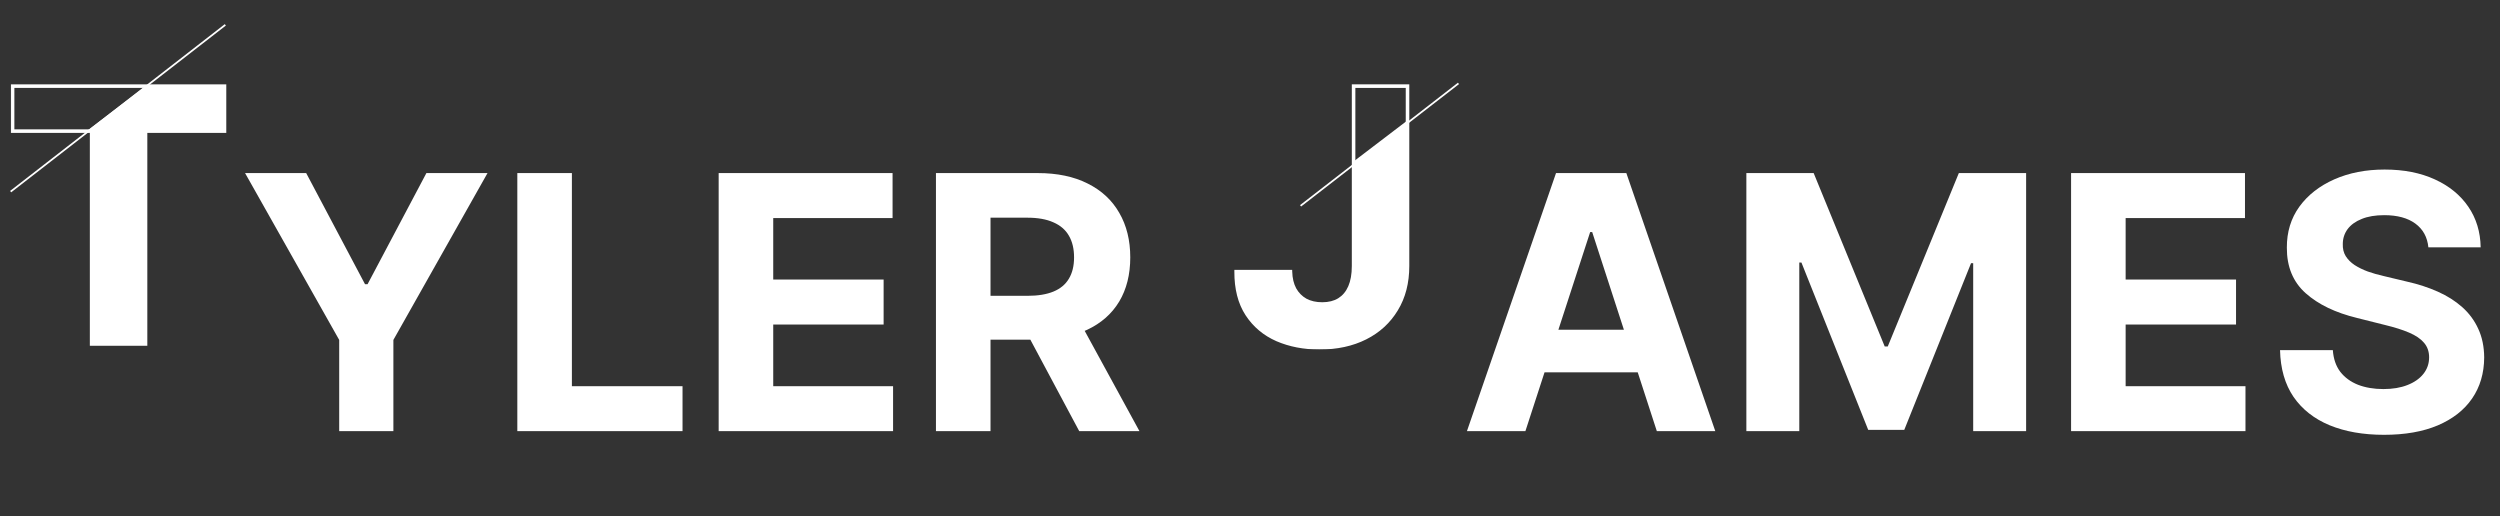 <svg width="1409" height="291" viewBox="0 0 1409 291" fill="none" xmlns="http://www.w3.org/2000/svg">
<rect x="0" y="0" width="1409" height="291" fill="#333333" stroke="none"/>
<path d="M138.119 97.546H172.565L205.733 160.188H207.153L240.321 97.546H274.767L221.713 191.58V243H191.173V191.58L138.119 97.546ZM291.564 243V97.546H322.317V217.645H384.675V243H291.564ZM405.04 243V97.546H503.052V122.901H435.793V157.56H498.009V182.915H435.793V217.645H503.336V243H405.04ZM527.501 243V97.546H584.888C595.873 97.546 605.248 99.51 613.013 103.44C620.825 107.323 626.768 112.839 630.839 119.989C634.959 127.091 637.018 135.448 637.018 145.06C637.018 154.719 634.935 163.028 630.768 169.989C626.602 176.902 620.565 182.205 612.658 185.898C604.798 189.591 595.281 191.438 584.107 191.438H545.683V166.722H579.135C585.006 166.722 589.883 165.917 593.766 164.307C597.648 162.697 600.536 160.282 602.43 157.062C604.372 153.843 605.342 149.842 605.342 145.06C605.342 140.23 604.372 136.158 602.43 132.844C600.536 129.529 597.625 127.02 593.695 125.315C589.812 123.563 584.911 122.688 578.993 122.688H558.254V243H527.501ZM606.053 176.807L642.203 243H608.254L572.885 176.807H606.053Z" fill="white"/>
<path d="M859.713 243H826.759L876.972 97.546H916.602L966.744 243H933.79L897.355 130.784H896.219L859.713 243ZM857.653 185.827H935.494V209.832H857.653V185.827ZM984.251 97.546H1022.18L1062.23 195.273H1063.94L1104 97.546H1141.92V243H1112.09V148.327H1110.88L1073.24 242.29H1052.93L1015.29 147.972H1014.08V243H984.251V97.546ZM1167.26 243V97.546H1265.27V122.901H1198.01V157.56H1260.23V182.915H1198.01V217.645H1265.55V243H1167.26ZM1368.63 139.378C1368.06 133.649 1365.62 129.198 1361.31 126.026C1357 122.853 1351.15 121.267 1343.77 121.267C1338.75 121.267 1334.51 121.977 1331.06 123.398C1327.6 124.771 1324.95 126.688 1323.1 129.151C1321.3 131.613 1320.4 134.406 1320.4 137.531C1320.31 140.135 1320.85 142.408 1322.04 144.349C1323.27 146.291 1324.95 147.972 1327.08 149.392C1329.21 150.765 1331.67 151.973 1334.46 153.014C1337.26 154.009 1340.24 154.861 1343.41 155.571L1356.48 158.696C1362.83 160.116 1368.65 162.01 1373.95 164.378C1379.26 166.745 1383.85 169.657 1387.73 173.114C1391.61 176.57 1394.62 180.642 1396.75 185.33C1398.93 190.017 1400.04 195.391 1400.09 201.452C1400.04 210.353 1397.77 218.071 1393.27 224.605C1388.82 231.092 1382.38 236.134 1373.95 239.733C1365.57 243.284 1355.46 245.06 1343.63 245.06C1331.88 245.06 1321.66 243.26 1312.94 239.662C1304.28 236.063 1297.51 230.737 1292.63 223.682C1287.8 216.58 1285.27 207.796 1285.03 197.332H1314.79C1315.12 202.209 1316.52 206.281 1318.98 209.548C1321.49 212.768 1324.83 215.206 1329 216.864C1333.21 218.473 1337.97 219.278 1343.27 219.278C1348.48 219.278 1353 218.521 1356.84 217.006C1360.72 215.491 1363.73 213.384 1365.86 210.685C1367.99 207.986 1369.05 204.884 1369.05 201.381C1369.05 198.114 1368.08 195.367 1366.14 193.142C1364.25 190.917 1361.45 189.023 1357.76 187.46C1354.11 185.898 1349.64 184.477 1344.34 183.199L1328.5 179.222C1316.24 176.239 1306.55 171.575 1299.45 165.23C1292.35 158.885 1288.82 150.339 1288.87 139.591C1288.82 130.784 1291.16 123.09 1295.9 116.509C1300.68 109.927 1307.24 104.79 1315.57 101.097C1323.91 97.403 1333.38 95.557 1343.98 95.557C1354.78 95.557 1364.2 97.403 1372.25 101.097C1380.35 104.79 1386.64 109.927 1391.14 116.509C1395.64 123.09 1397.96 130.713 1398.1 139.378H1368.63Z" fill="white"/>
<mask id="path-3-outside-1_2_2" maskUnits="userSpaceOnUse" x="6" y="47" width="122" height="148" fill="black">
<rect fill="white" x="6" y="47" width="122" height="148"/>
<path d="M7.102 73.901V48.545H126.562V73.901H82.031V194H51.633V73.901H7.102Z"/>
</mask>
<path d="M7.102 73.901H6.102V74.901H7.102V73.901ZM7.102 48.545V47.545H6.102V48.545H7.102ZM126.562 48.545H127.562V47.545H126.562V48.545ZM126.562 73.901V74.901H127.562V73.901H126.562ZM82.031 73.901V72.901H81.031V73.901H82.031ZM82.031 194V195H83.031V194H82.031ZM51.633 194H50.633V195H51.633V194ZM51.633 73.901H52.633V72.901H51.633V73.901ZM8.102 73.901V48.545H6.102V73.901H8.102ZM7.102 49.545H126.562V47.545H7.102V49.545ZM125.562 48.545V73.901H127.562V48.545H125.562ZM126.562 72.901H82.031V74.901H126.562V72.901ZM81.031 73.901V194H83.031V73.901H81.031ZM82.031 193H51.633V195H82.031V193ZM52.633 194V73.901H50.633V194H52.633ZM51.633 72.901H7.102V74.901H51.633V72.901Z" fill="white" mask="url(#path-3-outside-1_2_2)"/>
<path fill-rule="evenodd" clip-rule="evenodd" d="M48.818 73.901L82.097 48.545H126.562V73.901H82.031V194H51.633V73.901H48.818Z" fill="white"/>
<mask id="path-6-outside-2_2_2" maskUnits="userSpaceOnUse" x="695" y="47" width="100" height="150" fill="black">
<rect fill="white" x="695" y="47" width="100" height="150"/>
<path d="M762.881 48.545H793.278V149.966C793.278 159.341 791.171 167.485 786.957 174.398C782.791 181.311 776.991 186.637 769.557 190.378C762.123 194.118 753.482 195.989 743.634 195.989C734.874 195.989 726.92 194.45 719.77 191.372C712.668 188.247 707.033 183.512 702.866 177.168C698.7 170.776 696.64 162.75 696.688 153.091H727.298C727.393 156.926 728.174 160.217 729.642 162.963C731.157 165.662 733.217 167.745 735.821 169.213C738.473 170.634 741.598 171.344 745.196 171.344C748.984 171.344 752.18 170.539 754.784 168.929C757.436 167.272 759.448 164.857 760.821 161.685C762.194 158.512 762.881 154.606 762.881 149.966V48.545Z"/>
</mask>
<path d="M762.881 48.545V47.545H761.881V48.545H762.881ZM793.278 48.545H794.278V47.545H793.278V48.545ZM786.957 174.398L786.104 173.877L786.101 173.882L786.957 174.398ZM769.557 190.378L769.107 189.485L769.557 190.378ZM719.77 191.372L719.367 192.288L719.375 192.291L719.77 191.372ZM702.866 177.168L702.029 177.714L702.031 177.717L702.866 177.168ZM696.688 153.091V152.091H695.692L695.688 153.086L696.688 153.091ZM727.298 153.091L728.298 153.066L728.274 152.091H727.298V153.091ZM729.642 162.963L728.76 163.434L728.765 163.444L728.77 163.453L729.642 162.963ZM735.821 169.213L735.33 170.084L735.339 170.089L735.349 170.095L735.821 169.213ZM754.784 168.929L755.31 169.78L755.314 169.777L754.784 168.929ZM760.821 161.685L761.739 162.082L760.821 161.685ZM762.881 49.545H793.278V47.545H762.881V49.545ZM792.278 48.545V149.966H794.278V48.545H792.278ZM792.278 149.966C792.278 159.187 790.208 167.145 786.104 173.877L787.811 174.918C792.135 167.825 794.278 159.495 794.278 149.966H792.278ZM786.101 173.882C782.035 180.628 776.378 185.826 769.107 189.485L770.006 191.271C777.603 187.449 783.547 181.994 787.814 174.914L786.101 173.882ZM769.107 189.485C761.836 193.143 753.354 194.989 743.634 194.989V196.989C753.61 196.989 762.41 195.094 770.006 191.271L769.107 189.485ZM743.634 194.989C734.993 194.989 727.175 193.471 720.165 190.454L719.375 192.291C726.664 195.428 734.755 196.989 743.634 196.989V194.989ZM720.173 190.457C713.243 187.408 707.761 182.798 703.702 176.619L702.031 177.717C706.306 184.226 712.092 189.087 719.367 192.287L720.173 190.457ZM703.704 176.622C699.67 170.432 697.641 162.611 697.687 153.096L695.688 153.086C695.639 162.889 697.73 171.119 702.029 177.714L703.704 176.622ZM696.688 154.091H727.298V152.091H696.688V154.091ZM726.299 153.116C726.396 157.071 727.204 160.522 728.76 163.434L730.524 162.492C729.145 159.911 728.39 156.781 728.298 153.066L726.299 153.116ZM728.77 163.453C730.372 166.305 732.56 168.523 735.33 170.084L736.312 168.342C733.873 166.967 731.943 165.019 730.514 162.474L728.77 163.453ZM735.349 170.095C738.172 171.607 741.465 172.344 745.196 172.344V170.344C741.73 170.344 738.774 169.66 736.293 168.332L735.349 170.095ZM745.196 172.344C749.126 172.344 752.514 171.508 755.31 169.78L754.258 168.078C751.846 169.57 748.842 170.344 745.196 170.344V172.344ZM755.314 169.777C758.156 168.001 760.294 165.42 761.739 162.082L759.903 161.287C758.602 164.294 756.716 166.543 754.254 168.081L755.314 169.777ZM761.739 162.082C763.181 158.749 763.881 154.698 763.881 149.966H761.881C761.881 154.514 761.207 158.276 759.903 161.287L761.739 162.082ZM763.881 149.966V48.545H761.881V149.966H763.881Z" fill="white" mask="url(#path-6-outside-2_2_2)"/>
<path fill-rule="evenodd" clip-rule="evenodd" d="M762.881 90.996L793.278 67.835V149.966C793.278 159.341 791.171 167.485 786.957 174.398C782.791 181.311 776.991 186.637 769.557 190.378C762.123 194.118 753.482 195.989 743.634 195.989C734.874 195.989 726.92 194.45 719.77 191.372C712.668 188.247 707.033 183.512 702.866 177.168C698.7 170.776 696.64 162.75 696.688 153.091H727.298C727.393 156.926 728.174 160.217 729.642 162.963C731.157 165.662 733.217 167.745 735.821 169.213C738.473 170.634 741.598 171.344 745.196 171.344C748.984 171.344 752.18 170.539 754.784 168.929C757.436 167.272 759.448 164.857 760.821 161.685C762.194 158.512 762.881 154.606 762.881 149.966V90.996Z" fill="white"/>
<path d="M6 108L127 14" stroke="white"/>
<path d="M733 116L822 47" stroke="white"/>
</svg>

